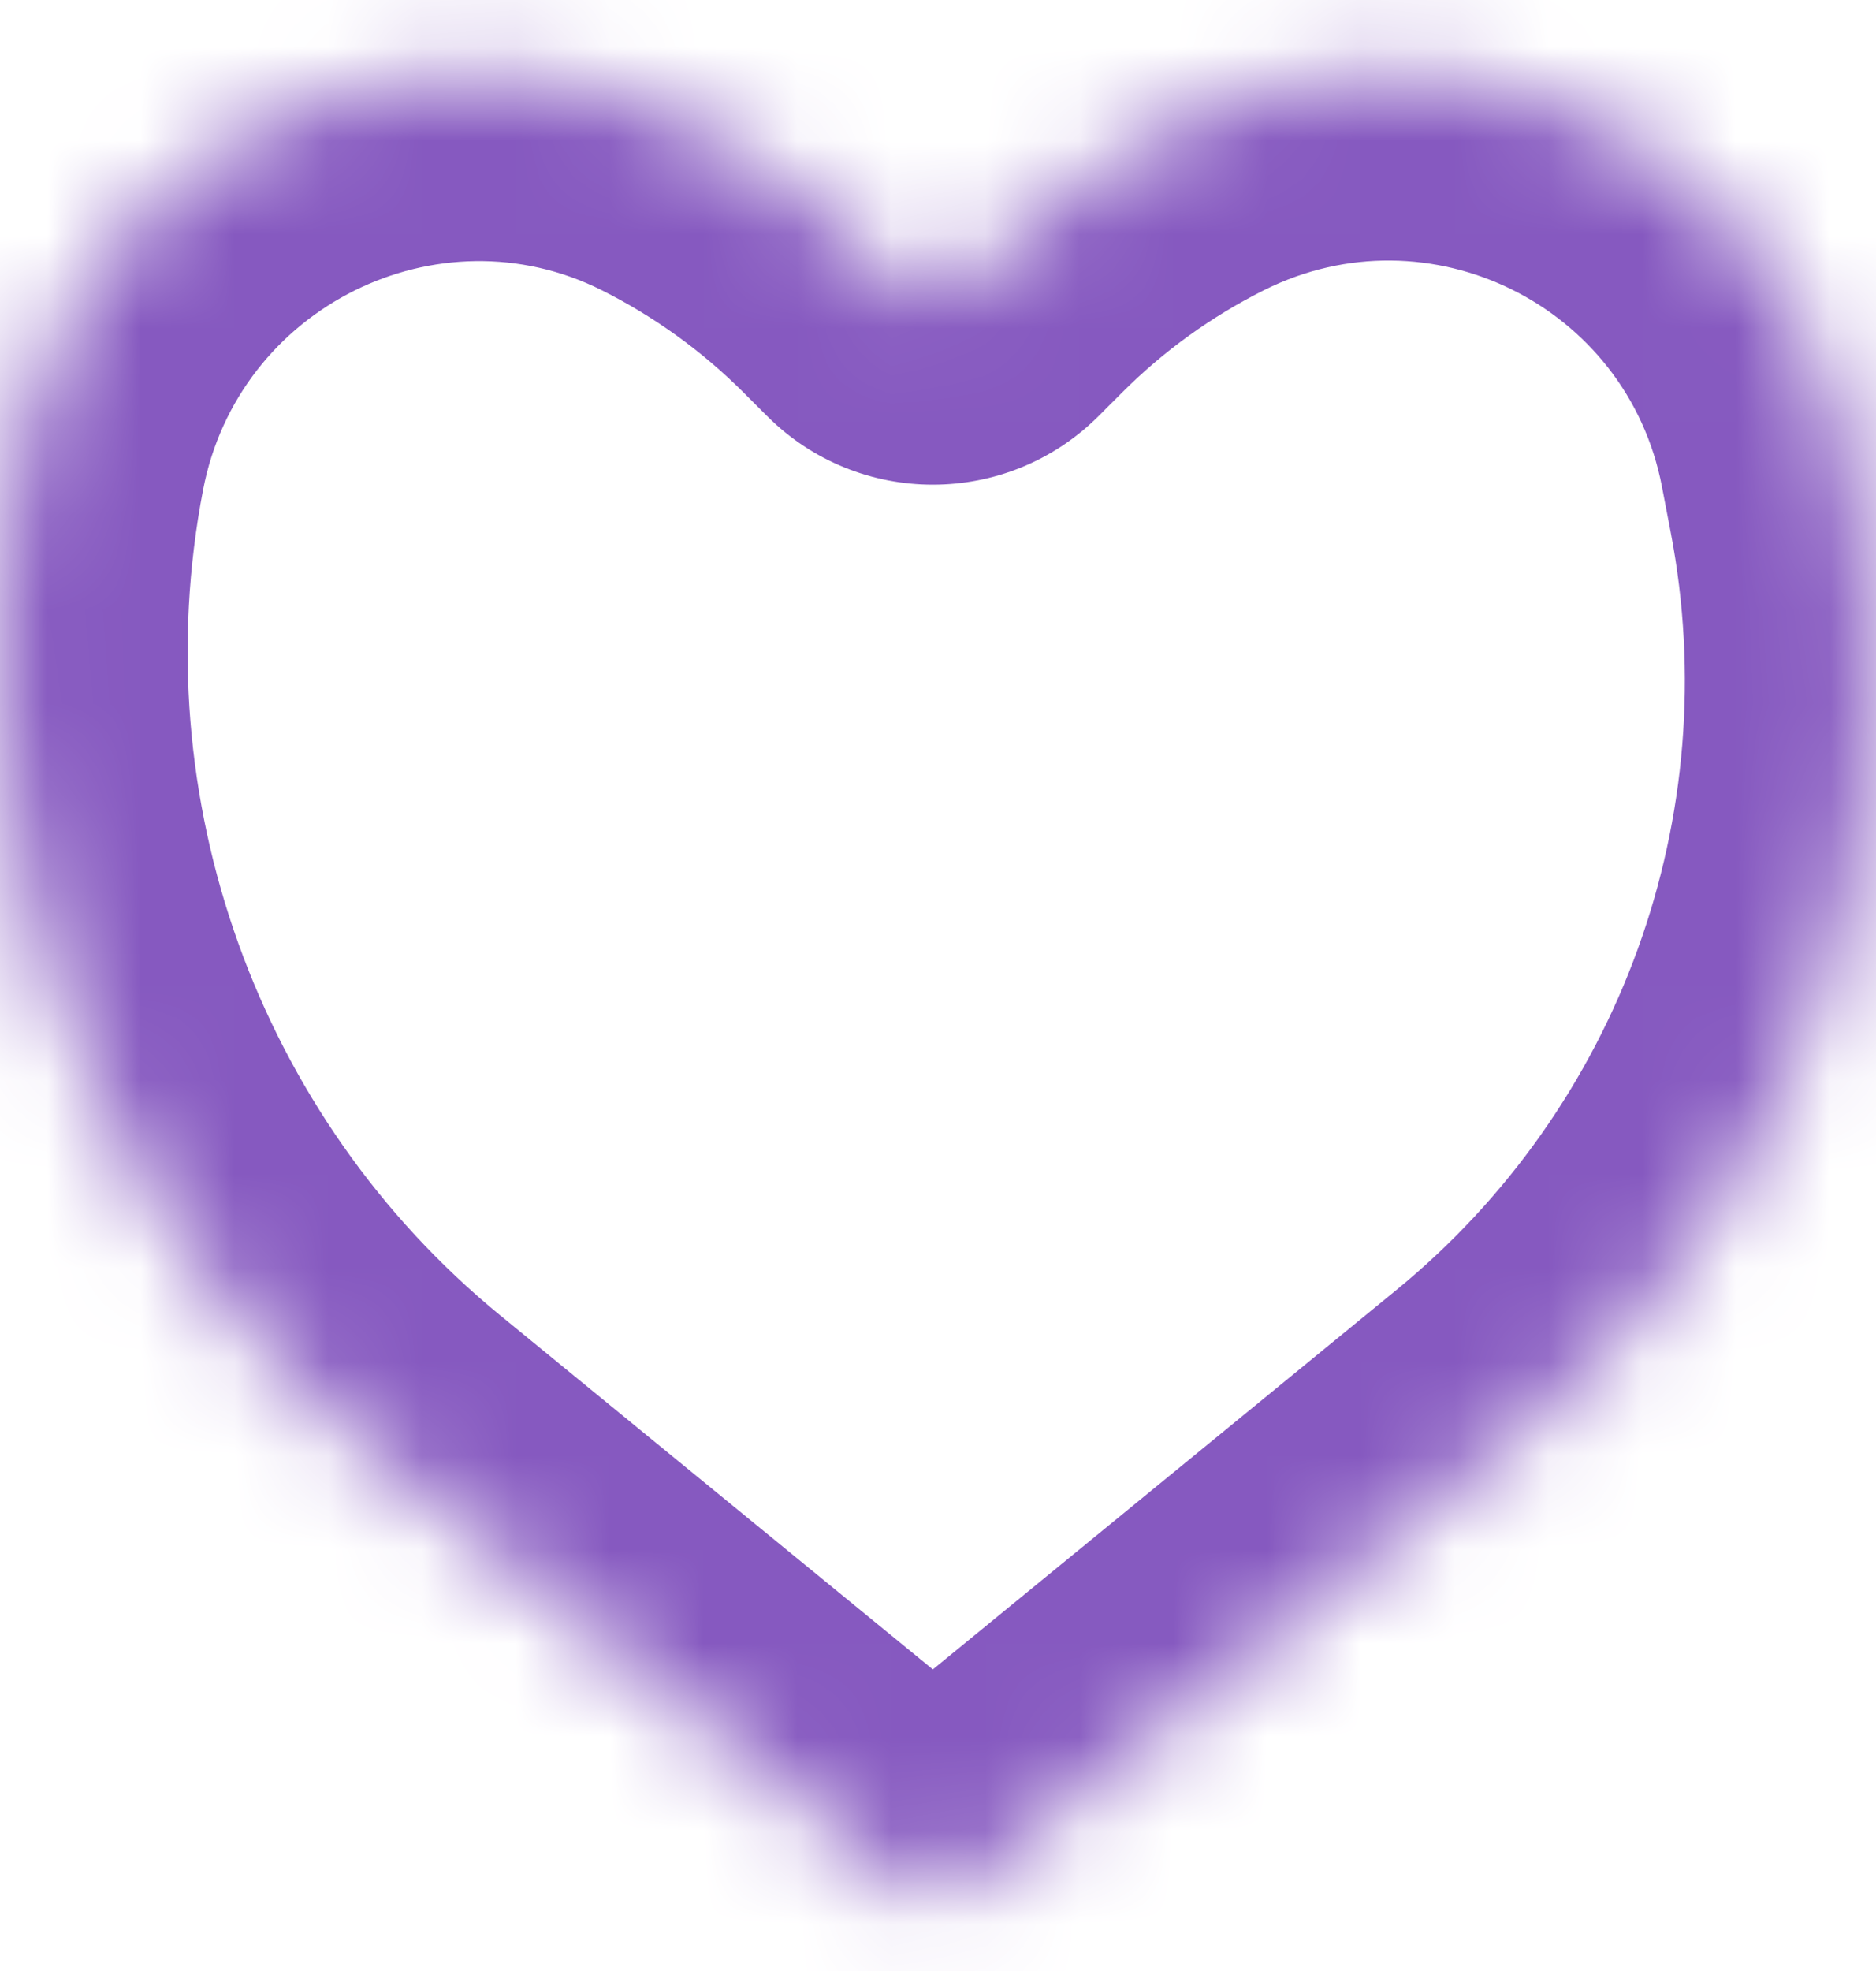 <svg width="20" height="21" viewBox="0 0 20 21" fill="none" xmlns="http://www.w3.org/2000/svg">
<mask id="path-1-inside-1_12_53" fill="white">
<path fill-rule="evenodd" clip-rule="evenodd" d="M10.545 2.771L10.298 3.018C10.103 3.213 9.786 3.213 9.591 3.018L9.344 2.771C8.748 2.175 8.061 1.679 7.307 1.303C4.364 -0.169 0.822 1.609 0.201 4.841C-0.569 8.844 0.91 12.98 4.065 15.561L9.628 20.112C9.812 20.263 10.077 20.263 10.261 20.112L16.153 15.292C19.105 12.876 20.496 9.037 19.776 5.292L19.683 4.808C19.061 1.576 15.526 -0.169 12.582 1.303C11.829 1.679 11.141 2.175 10.545 2.771Z"/>
</mask>
<path d="M10.545 2.771L11.96 4.185L11.96 4.185L10.545 2.771ZM9.344 2.771L7.93 4.185V4.185L9.344 2.771ZM7.307 1.303L6.413 3.091V3.091L7.307 1.303ZM0.201 4.841L2.165 5.219L0.201 4.841ZM4.065 15.561L5.331 14.013L4.065 15.561ZM16.153 15.292L14.887 13.744H14.887L16.153 15.292ZM19.776 5.292L17.811 5.67V5.67L19.776 5.292ZM19.683 4.808L21.646 4.43L21.646 4.43L19.683 4.808ZM12.582 1.303L13.477 3.091V3.091L12.582 1.303ZM9.628 20.112L8.362 21.66L9.628 20.112ZM10.261 20.112L8.995 18.564L10.261 20.112ZM10.298 3.018L8.884 1.604L10.298 3.018ZM9.591 3.018L11.005 1.604L9.591 3.018ZM11.713 4.432L11.96 4.185L9.131 1.357L8.884 1.604L11.713 4.432ZM11.005 1.604L10.758 1.357L7.93 4.185L8.177 4.432L11.005 1.604ZM10.758 1.357C10.011 0.609 9.147 -0.013 8.201 -0.486L6.413 3.091C6.974 3.372 7.486 3.741 7.93 4.185L10.758 1.357ZM8.201 -0.486C4.055 -2.56 -0.896 -0.05 -1.763 4.463L2.165 5.219C2.54 3.268 4.672 2.221 6.413 3.091L8.201 -0.486ZM-1.763 4.463C-2.671 9.18 -0.93 14.058 2.798 17.109L5.331 14.013C2.751 11.901 1.532 8.507 2.165 5.219L-1.763 4.463ZM2.798 17.109L8.362 21.66L10.895 18.564L5.331 14.013L2.798 17.109ZM14.887 13.744L8.995 18.564L11.528 21.66L17.42 16.84L14.887 13.744ZM17.811 5.67C18.393 8.694 17.27 11.794 14.887 13.744L17.42 16.84C20.94 13.959 22.599 9.381 21.74 4.914L17.811 5.67ZM17.718 5.185L17.811 5.67L21.74 4.914L21.646 4.43L17.718 5.185ZM13.477 3.091C15.235 2.212 17.347 3.255 17.718 5.185L21.646 4.43C20.775 -0.103 15.816 -2.551 11.688 -0.486L13.477 3.091ZM11.96 4.185C12.403 3.741 12.915 3.372 13.477 3.091L11.688 -0.486C10.742 -0.013 9.879 0.609 9.131 1.357L11.96 4.185ZM8.362 21.66C9.283 22.414 10.607 22.414 11.528 21.66L8.995 18.564C9.547 18.112 10.342 18.112 10.895 18.564L8.362 21.66ZM8.884 1.604C9.47 1.018 10.42 1.018 11.005 1.604L8.177 4.432C9.153 5.408 10.736 5.408 11.713 4.432L8.884 1.604Z" fill="#8659C0" mask="url(#path-1-inside-1_12_53)"/>
</svg>
